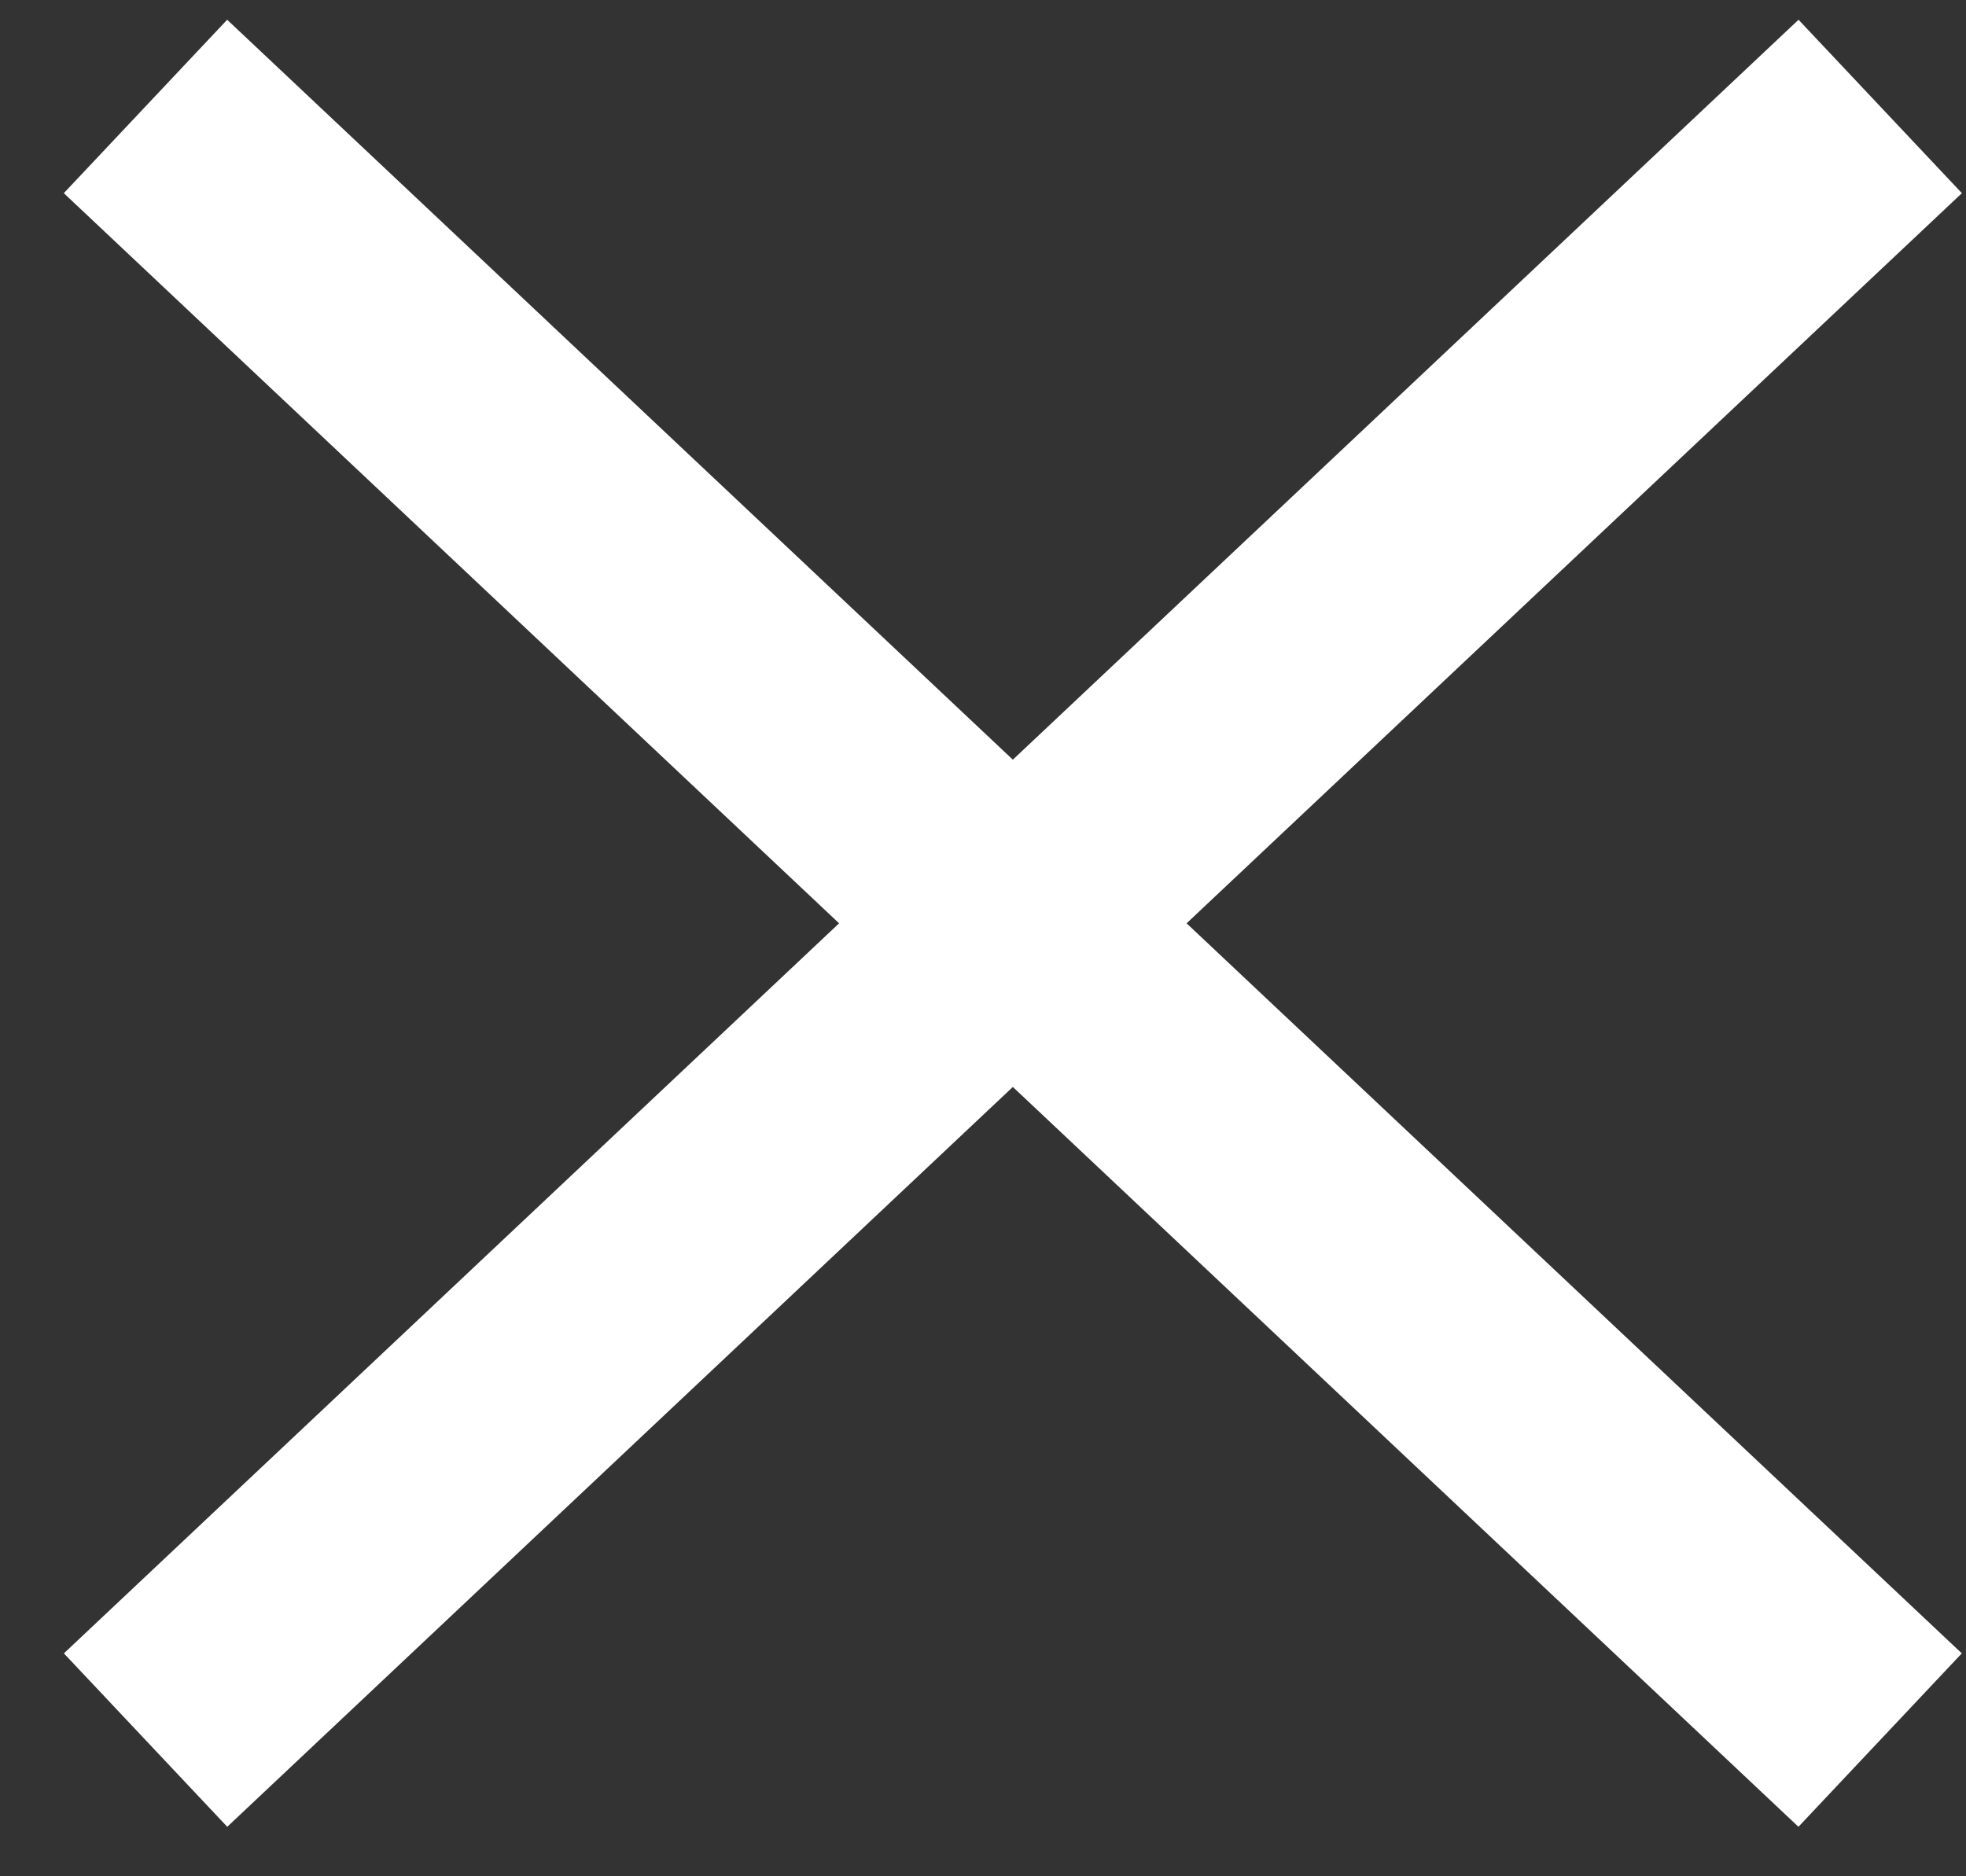 <svg width="22" height="21" viewBox="0 0 22 21" fill="none" xmlns="http://www.w3.org/2000/svg">
<rect x="0" y="0" width="22" height="21" fill="#333333" stroke="none"/>
<path d="M0.715 18.505L20.126 0.221L21.954 2.162L2.543 20.446L0.715 18.505Z" fill="white"/>
<path d="M21.953 18.505L2.542 0.221L0.714 2.162L20.125 20.446L21.953 18.505Z" fill="white"/>
</svg>
